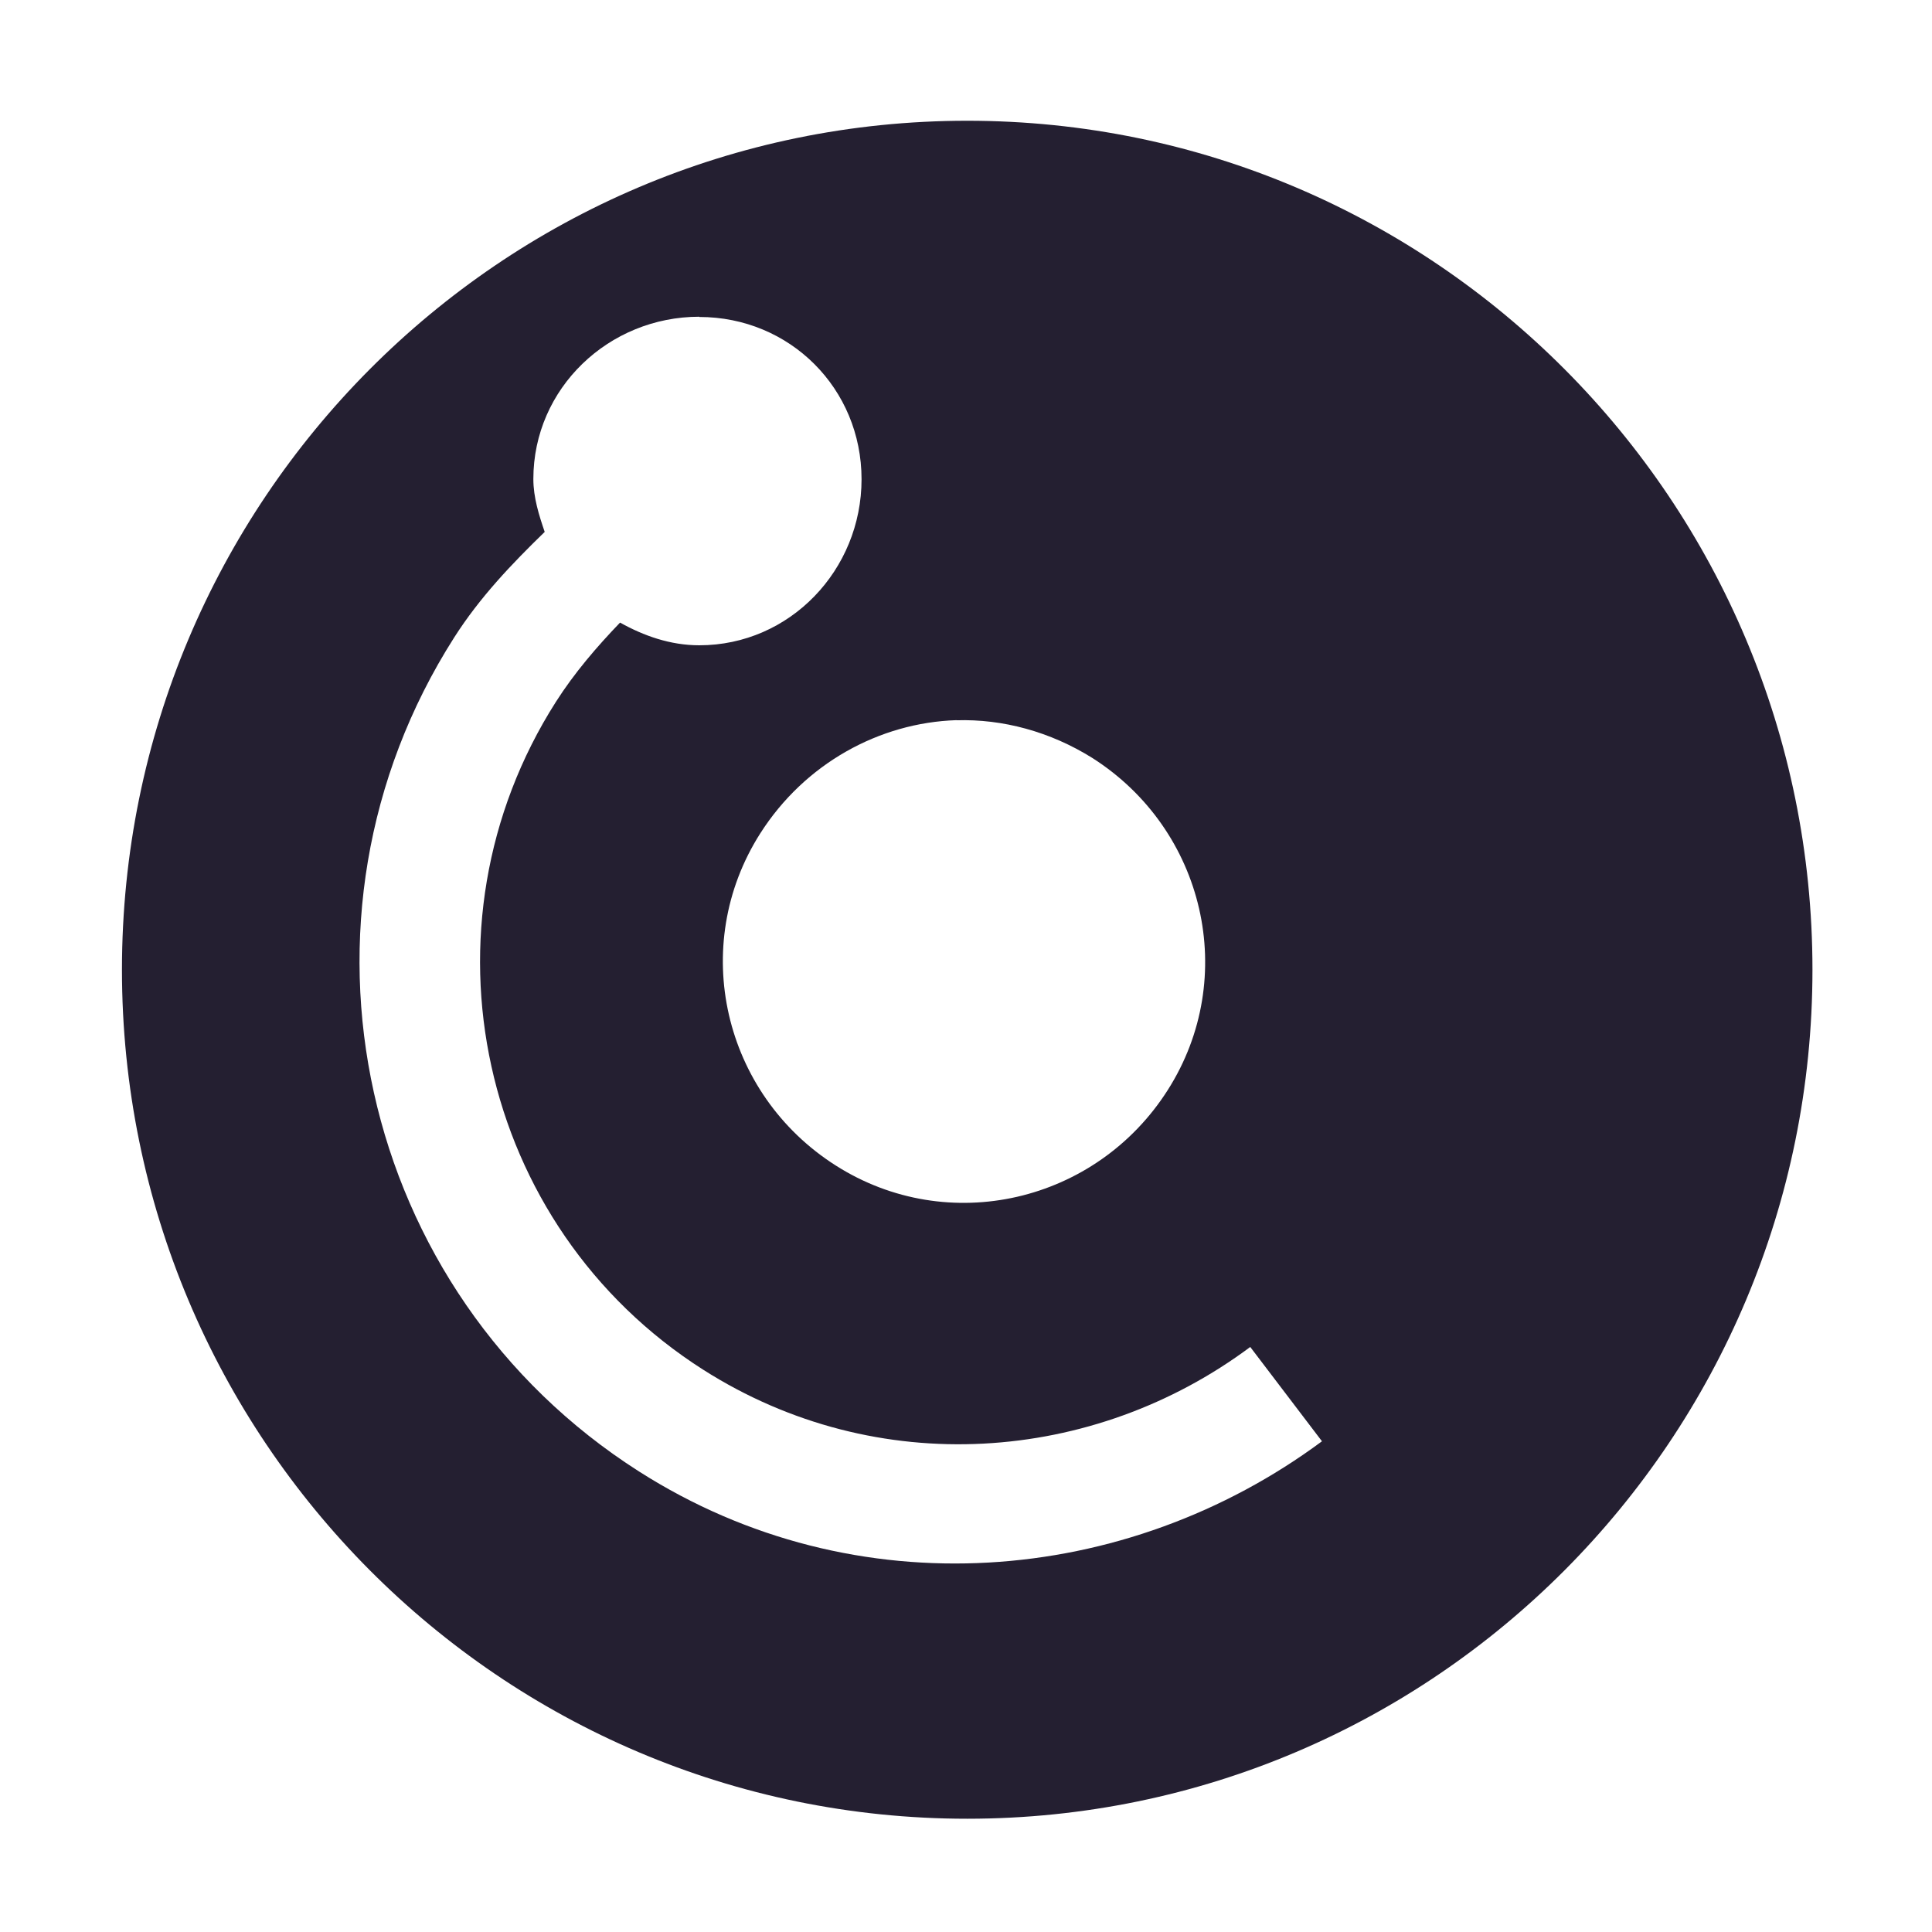 <svg xmlns="http://www.w3.org/2000/svg" width="16" height="16" version="1.1">
 <title id="title9167">
  Gnome Symbolic Icon Theme
 </title>
 <g id="layer9" transform="translate(-243.02 -175.03)">
  <path fill="#241f31" d="m251.03 176.03c-3.866 0-7 3.15-7 7.031 0 3.881 3.134 7.031 7 7.031s7-3.15 7-7.031c0-3.881-3.134-7.031-7-7.031zm-2.219 1.625c0.751 0 1.344 0.593 1.344 1.344 0 0.751-0.593 1.375-1.344 1.375-0.24 0-0.461-0.079-0.656-0.188-0.193 0.201-0.378 0.416-0.531 0.656-1.187 1.863-0.644 4.344 1.219 5.531 1.442 0.918 3.236 0.778 4.531-0.188l0.594 0.781c-1.618 1.2-3.86 1.395-5.656 0.25-2.329-1.484-3.015-4.578-1.531-6.906 0.212-0.333 0.478-0.611 0.75-0.875-0.047-0.137-0.094-0.285-0.094-0.438 0-0.751 0.624-1.344 1.375-1.344zm2.13 3.34c0.383-0.012 0.776 0.094 1.125 0.312 0.932 0.593 1.218 1.818 0.625 2.75-0.593 0.932-1.818 1.218-2.75 0.625-0.932-0.593-1.218-1.818-0.625-2.75 0.369-0.579 0.986-0.917 1.625-0.938z"/>
 </g>
</svg>
